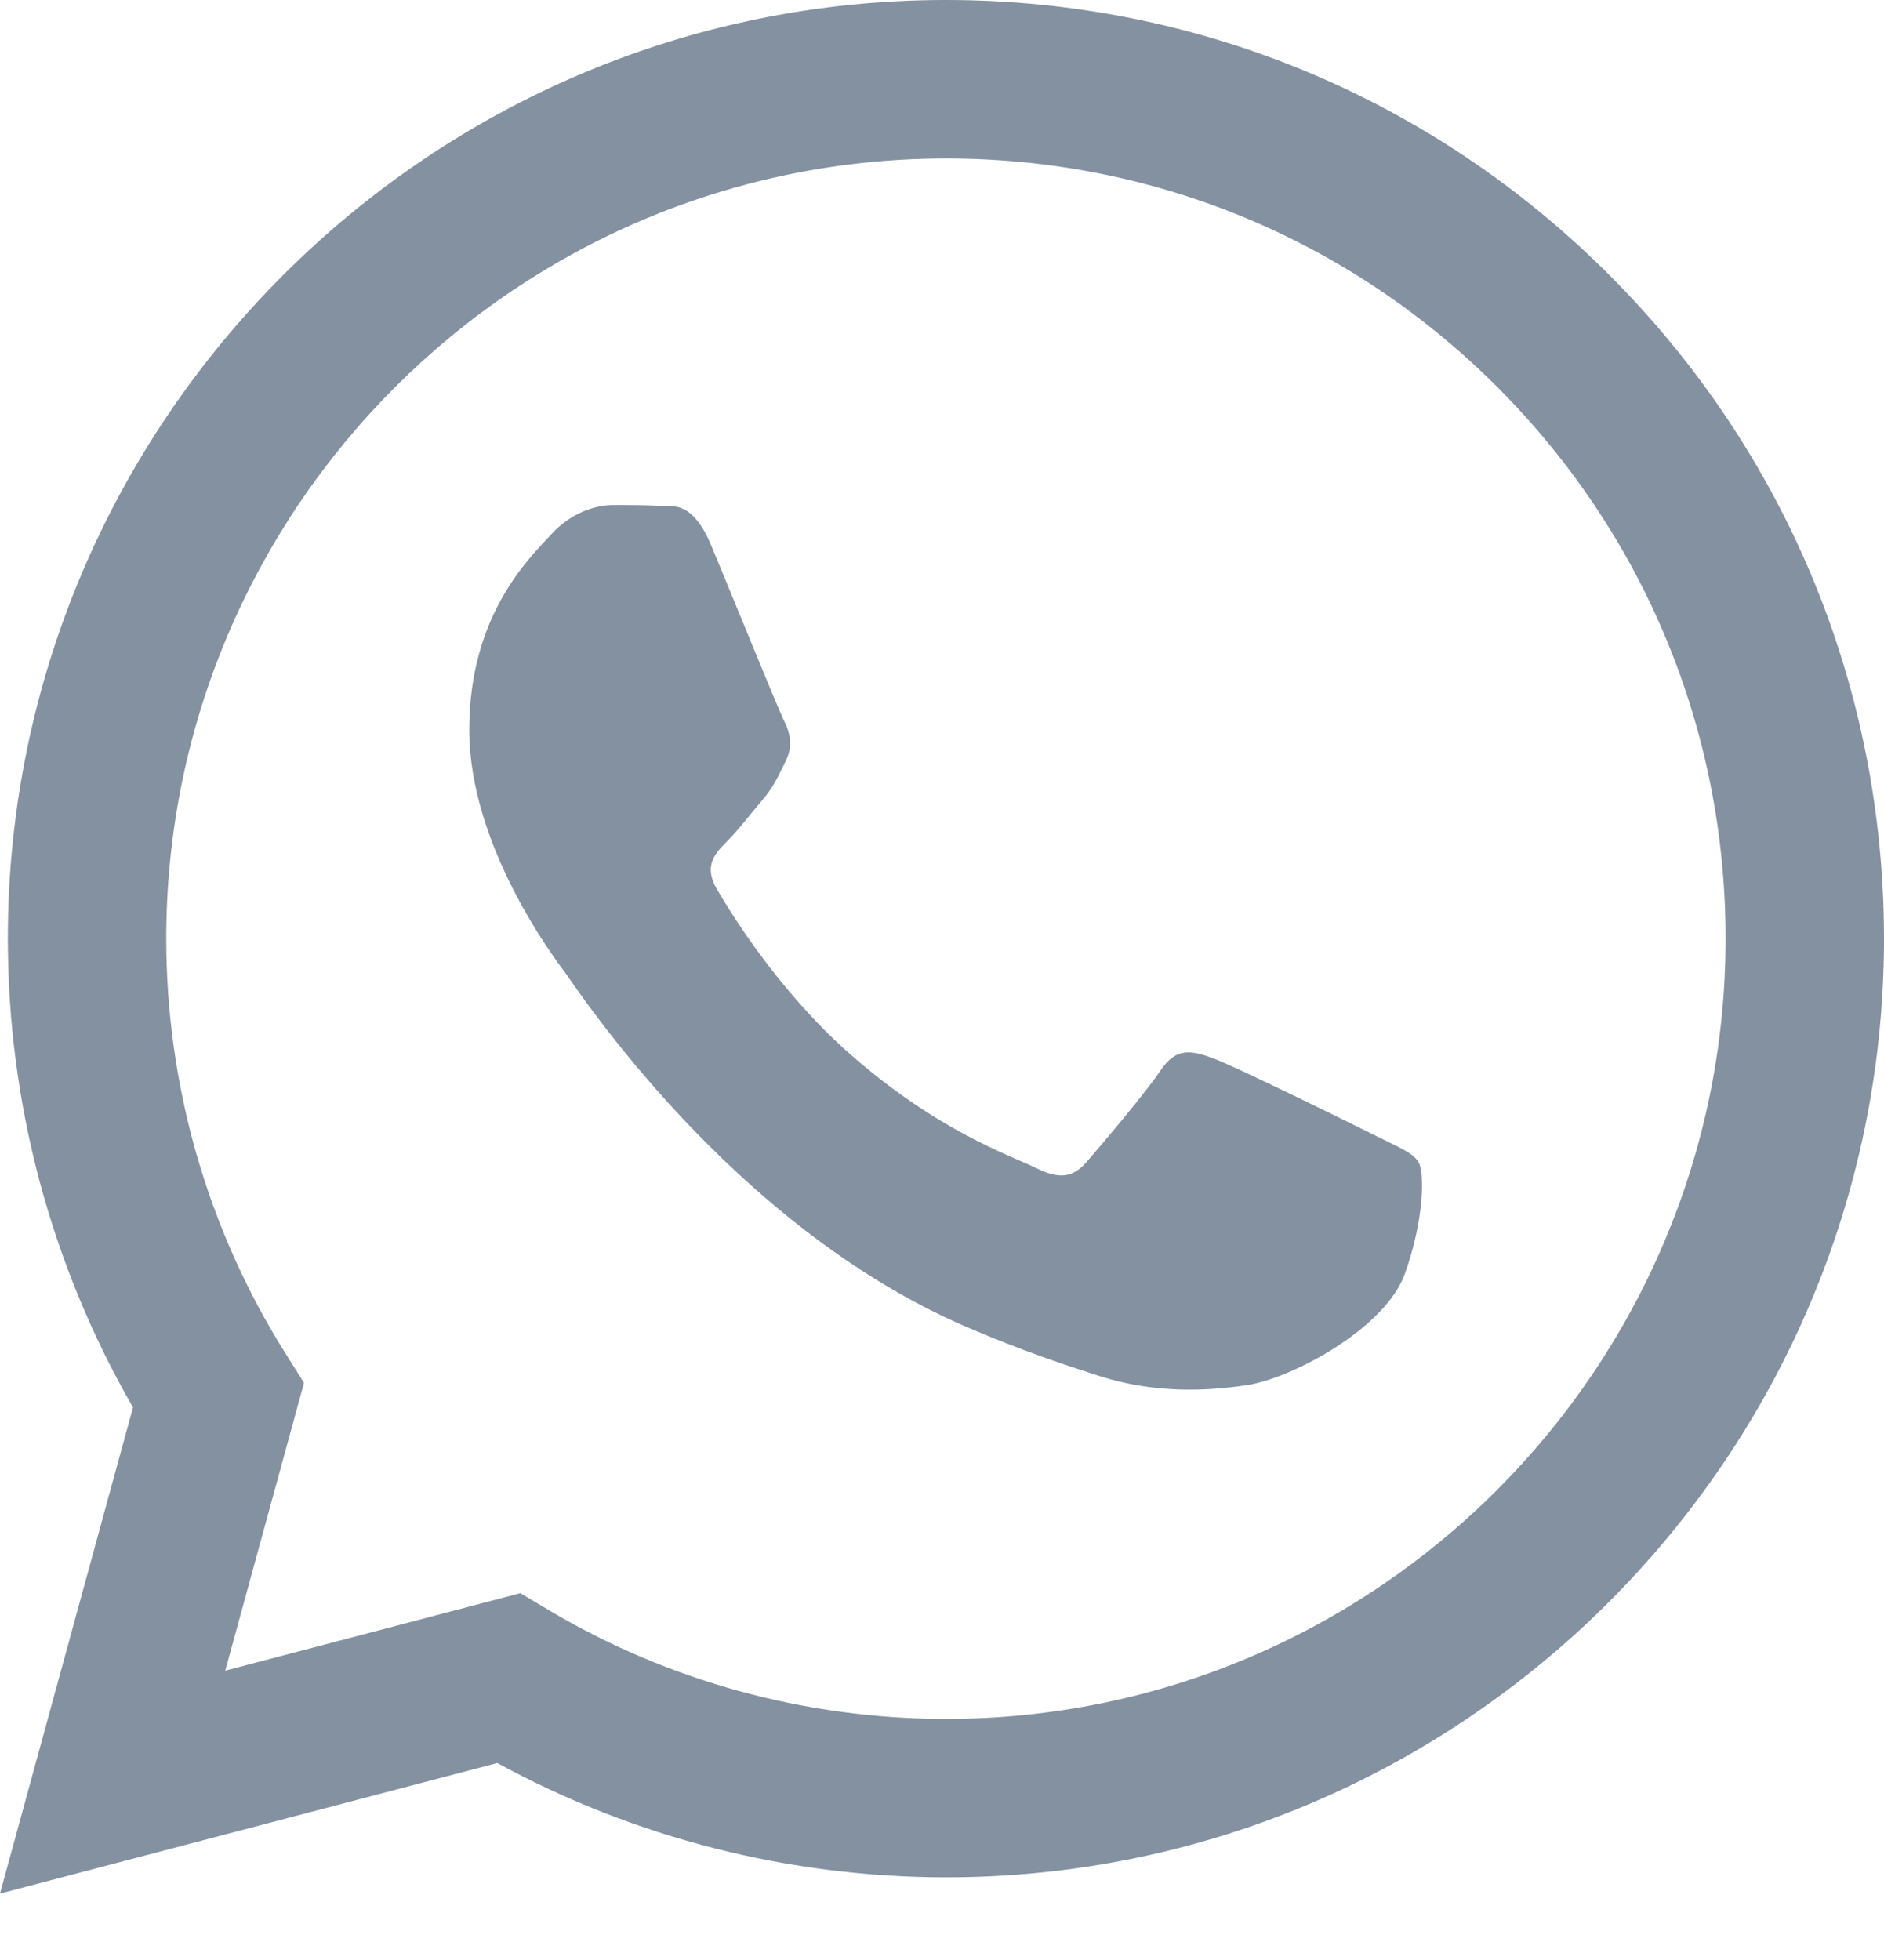 <svg width="25" height="26" viewBox="0 0 25 26" fill="none" xmlns="http://www.w3.org/2000/svg">
<path fill-rule="evenodd" clip-rule="evenodd" d="M21.358 3.651C19.007 1.298 15.882 0.001 12.553 0C5.692 0 0.107 5.584 0.104 12.447C0.104 14.641 0.677 16.782 1.765 18.67L0 25.119L6.599 23.387C8.418 24.379 10.464 24.901 12.547 24.903H12.553C19.412 24.903 24.997 19.319 25 12.456C25 9.131 23.708 6.004 21.358 3.651ZM12.553 22.802H12.549C10.692 22.801 8.871 22.303 7.282 21.359L6.905 21.134L2.989 22.162L4.034 18.344L3.788 17.953C2.752 16.306 2.206 14.402 2.206 12.447C2.209 6.743 6.85 2.102 12.557 2.102C15.32 2.103 17.917 3.181 19.871 5.136C21.823 7.092 22.899 9.691 22.898 12.456C22.895 18.16 18.254 22.802 12.553 22.802ZM18.228 15.053C17.916 14.896 16.388 14.145 16.102 14.04C15.818 13.937 15.611 13.885 15.403 14.196C15.195 14.506 14.599 15.207 14.418 15.415C14.236 15.623 14.054 15.648 13.744 15.492C13.433 15.337 12.431 15.008 11.242 13.949C10.318 13.124 9.694 12.106 9.512 11.794C9.33 11.482 9.493 11.315 9.649 11.159C9.789 11.021 9.96 10.796 10.115 10.614C10.27 10.433 10.322 10.304 10.426 10.096C10.53 9.888 10.478 9.706 10.399 9.551C10.322 9.394 9.699 7.863 9.44 7.241C9.189 6.638 8.932 6.718 8.741 6.71C8.561 6.701 8.353 6.699 8.146 6.699C7.938 6.699 7.601 6.776 7.316 7.087C7.03 7.399 6.227 8.15 6.227 9.681C6.227 11.212 7.342 12.691 7.497 12.899C7.653 13.107 9.691 16.248 12.811 17.596C13.554 17.916 14.133 18.107 14.584 18.252C15.329 18.489 16.007 18.454 16.543 18.375C17.141 18.286 18.383 17.623 18.642 16.897C18.902 16.17 18.902 15.548 18.824 15.417C18.747 15.287 18.537 15.208 18.228 15.053Z" fill="#8391A1"/>
</svg>

